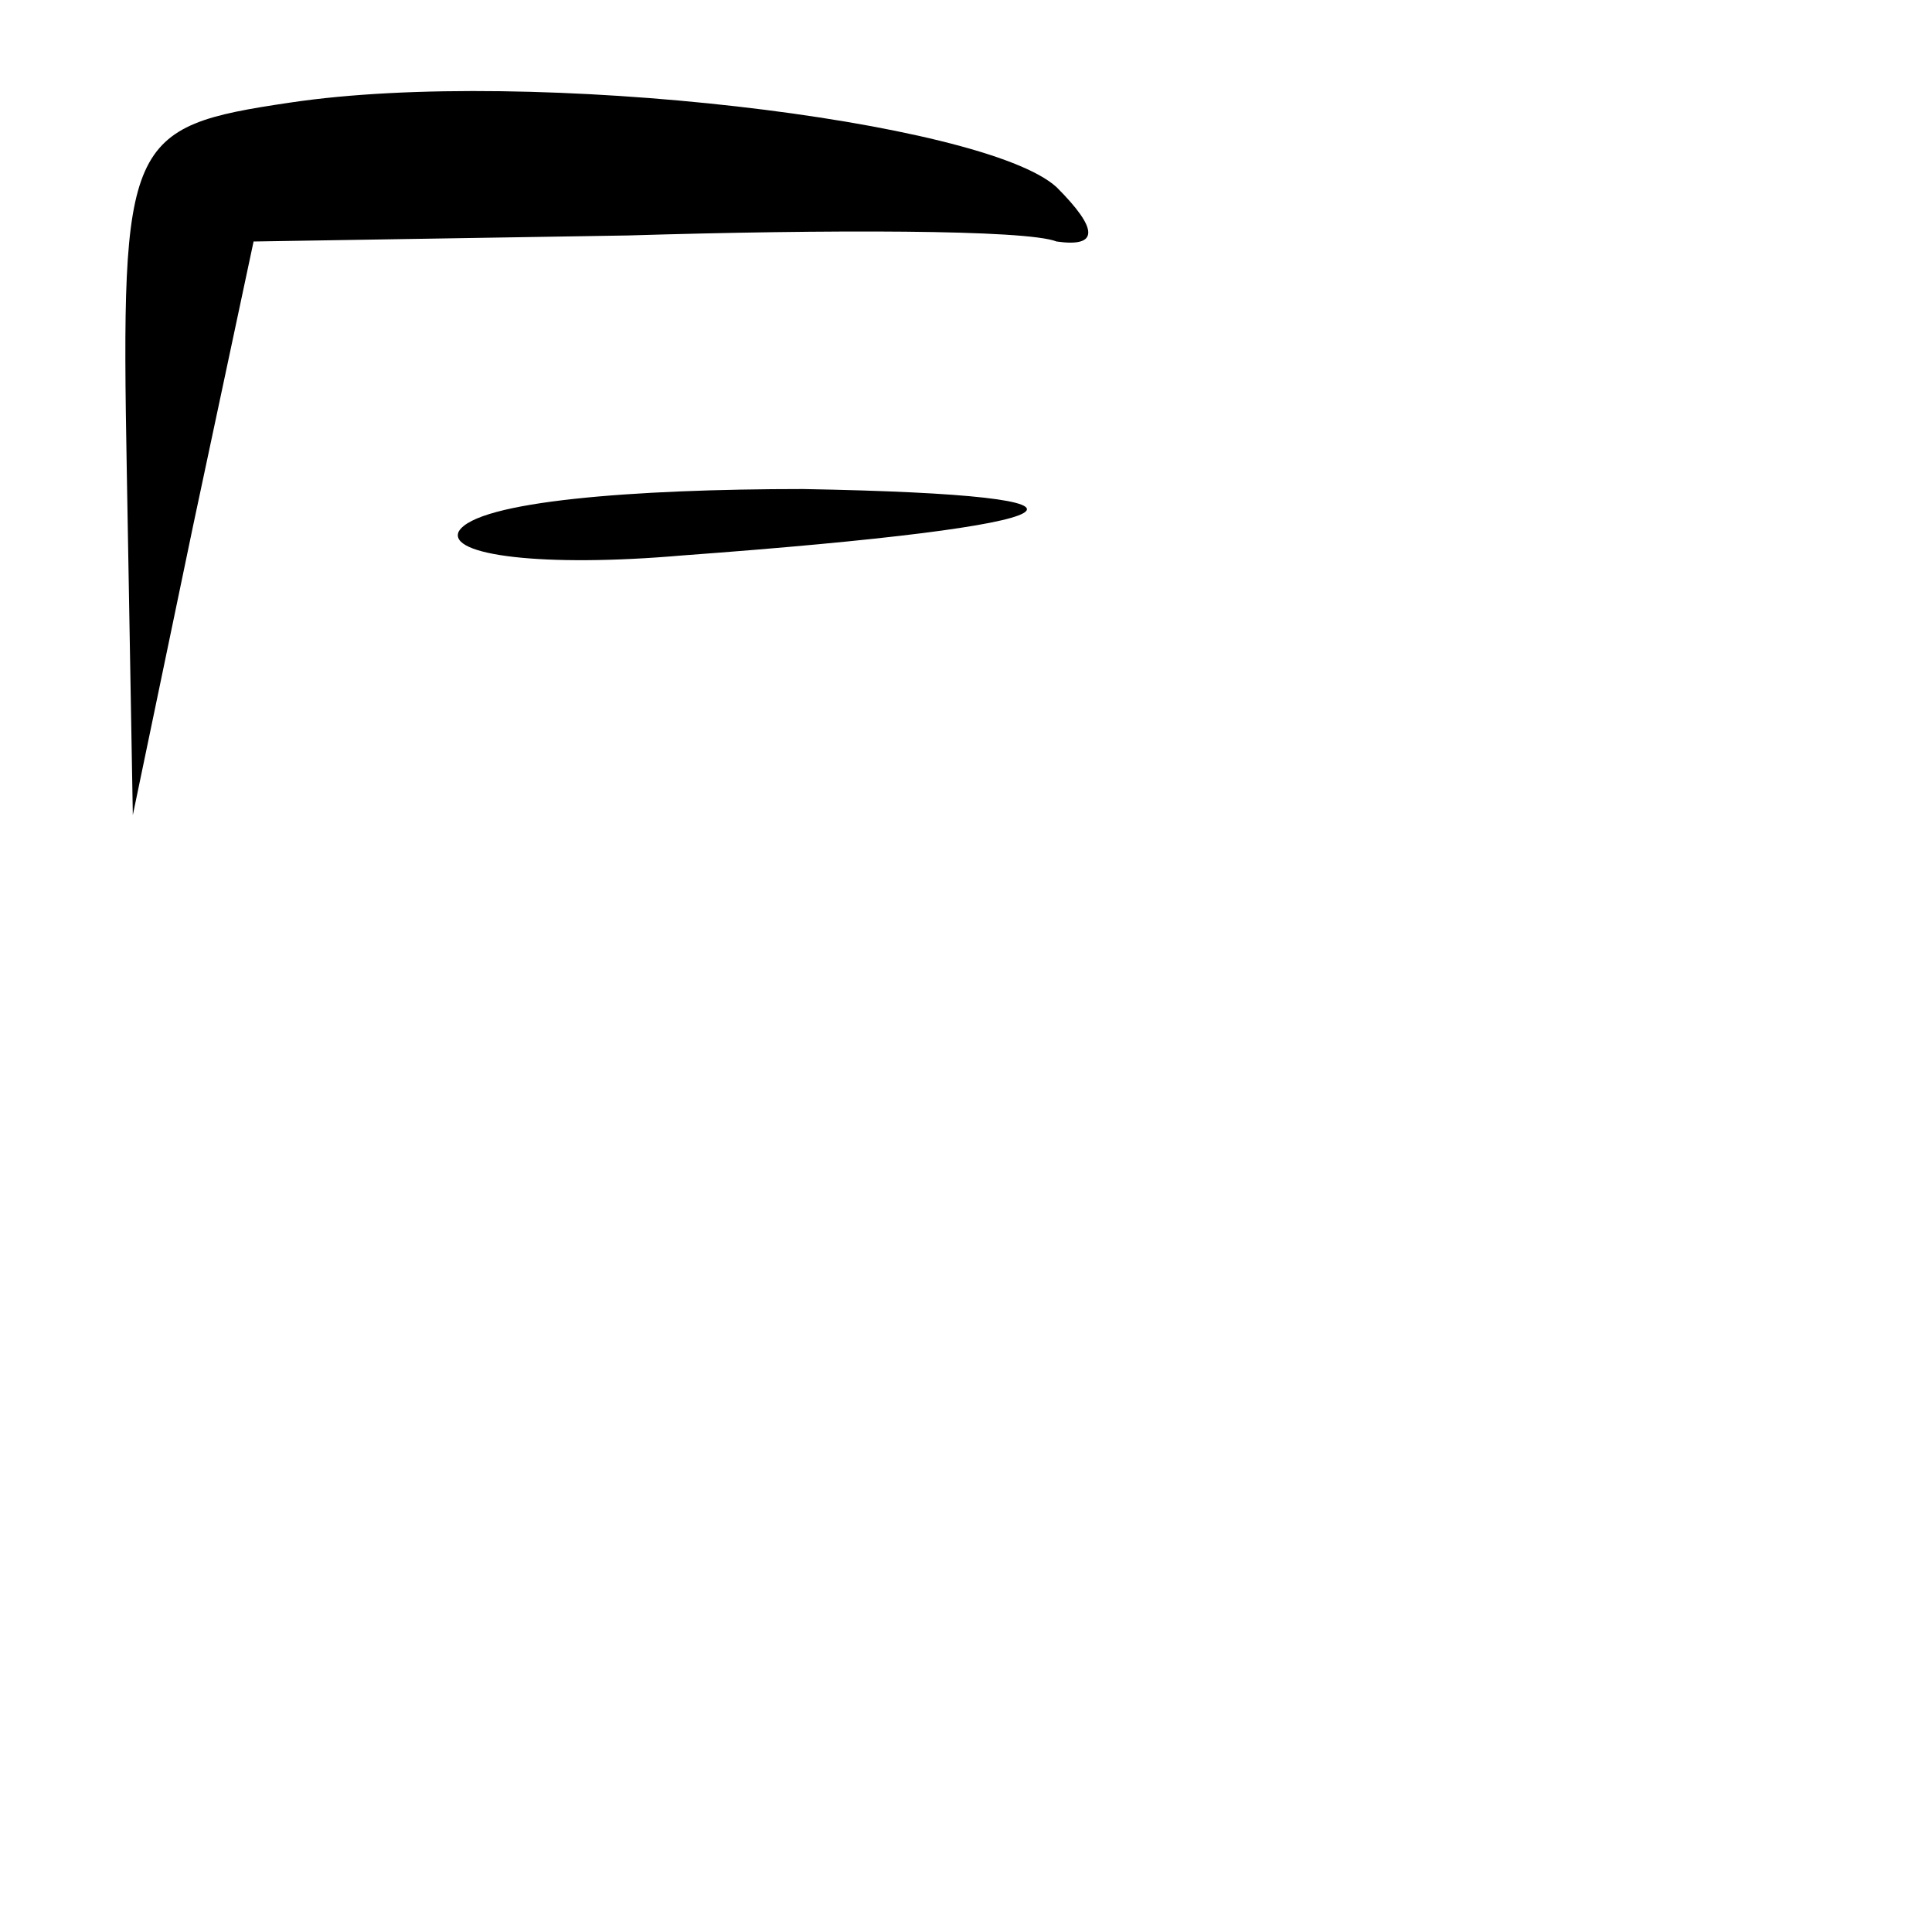 <?xml version="1.0" standalone="no"?>
<!DOCTYPE svg PUBLIC "-//W3C//DTD SVG 20010904//EN"
 "http://www.w3.org/TR/2001/REC-SVG-20010904/DTD/svg10.dtd">
<svg version="1.0" xmlns="http://www.w3.org/2000/svg"
 width="32pt" height="32pt" viewBox="0 0 32 32"
 preserveAspectRatio="xMidYMid meet">
<g transform="translate(0,32) scale(0.1,-0.1)"
fill="#000000" stroke="none">
<path fill="#000000" stroke="none" d="M48 303 c-27 -4 -28 -6 -27 -61 l1 -57
10 48 10 47 62 1 c33 1 66 1 71 -1 7 -1 7 2 0 9 -12 11 -87 20 -127 14z"/>
<path fill="#000000" stroke="none" d="M76 232 c-2 -4 14 -6 37 -4 68 5 76 10
20 11 -28 0 -54 -2 -57 -7z"/>
</g>
</svg>
